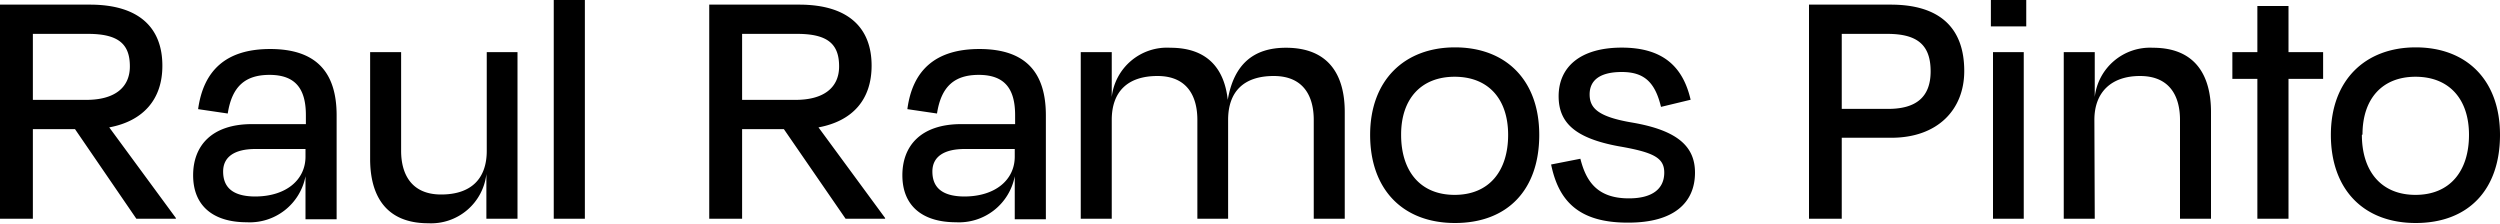 <svg xmlns="http://www.w3.org/2000/svg" viewBox="0 0 190 17"><path d="M5.7 9.813H2.498v6.812H0V.352h6.83c3.8 0 5.51 1.814 5.51 4.635.01 2.537-1.434 4.209-4.037 4.694l5.063 6.887v.057h-3.002L5.7 9.813ZM2.498 2.574V7.59h4.066c2.09 0 3.306-.893 3.306-2.545 0-1.653-.816-2.47-3.172-2.47h-4.2ZM23.218 13.395a4.313 4.313 0 0 1-4.474 3.496c-2.47 0-4.066-1.187-4.066-3.572 0-2.233 1.405-3.886 4.474-3.886h4.095V8.76c0-1.976-.76-3.069-2.765-3.069-1.814 0-2.85.846-3.173 2.936l-2.252-.332c.409-2.955 2.138-4.57 5.472-4.57 3.535 0 5.055 1.795 5.055 5.044v7.895h-2.366v-3.268Zm0-1.492v-.579h-3.8c-1.596 0-2.46.598-2.46 1.71 0 1.111.617 1.9 2.46 1.9 2.366-.019 3.8-1.292 3.8-3.03ZM36.965 13.224a4.228 4.228 0 0 1-4.418 3.743c-3.277 0-4.417-2.166-4.417-4.883V3.962h2.355v7.505c0 1.738.76 3.315 3.04 3.315 2.28 0 3.468-1.197 3.468-3.316V3.963h2.337v12.663h-2.365v-3.401ZM44.45 16.625h-2.365V0h2.365v16.625ZM59.575 9.813H56.4v6.812h-2.498V.352h6.83c3.8 0 5.51 1.814 5.51 4.635 0 2.575-1.434 4.209-4.037 4.694l5.063 6.887v.057h-3.002l-4.692-6.812ZM56.4 2.574V7.59h4.066c2.09 0 3.306-.893 3.306-2.545 0-1.653-.817-2.47-3.173-2.47h-4.199ZM77.121 13.395a4.313 4.313 0 0 1-4.474 3.496c-2.47 0-4.067-1.187-4.067-3.572 0-2.233 1.407-3.886 4.475-3.886h4.094V8.76c0-1.976-.76-3.069-2.764-3.069-1.815 0-2.85.846-3.173 2.936l-2.252-.332c.39-2.955 2.138-4.57 5.473-4.57 3.533 0 5.053 1.795 5.053 5.044v7.895h-2.365v-3.268Zm0-1.492v-.579h-3.8c-1.596 0-2.46.598-2.46 1.71 0 1.111.617 1.9 2.46 1.9 2.365-.019 3.8-1.292 3.8-3.03ZM84.493 16.625h-2.356V3.962h2.356v3.41a4.227 4.227 0 0 1 4.456-3.743c2.897 0 4.113 1.682 4.36 3.961.466-2.707 1.957-3.961 4.418-3.961 3.344 0 4.474 2.175 4.474 4.883v8.113h-2.356V9.111c0-1.739-.731-3.335-3.04-3.335s-3.468 1.216-3.468 3.335v7.514H91V9.111c0-1.739-.731-3.335-3.03-3.335s-3.477 1.216-3.477 3.335v7.514ZM104.13 10.25c0-4.151 2.603-6.65 6.45-6.65 3.848 0 6.403 2.47 6.403 6.65s-2.413 6.698-6.403 6.698c-3.99 0-6.45-2.575-6.45-6.697Zm2.355 0c0 2.736 1.435 4.56 4.067 4.56 2.631 0 4.066-1.824 4.066-4.56 0-2.736-1.511-4.417-4.066-4.417-2.556 0-4.067 1.691-4.067 4.389v.029ZM117.885 12.502l2.224-.437c.437 1.739 1.301 3.011 3.686 3.011 1.795 0 2.66-.731 2.688-1.9.029-1.168-.76-1.595-3.467-2.061-3.344-.617-4.56-1.815-4.56-3.8 0-2.204 1.624-3.696 4.797-3.696 3.173 0 4.665 1.492 5.235 3.962l-2.252.542c-.456-1.9-1.301-2.651-2.983-2.651-1.681 0-2.441.646-2.441 1.7 0 1.055.655 1.71 3.258 2.147 3.468.599 4.75 1.843 4.75 3.8 0 2.3-1.625 3.8-5.045 3.8-3.933.029-5.348-1.795-5.89-4.417ZM139.973 10.469v6.156h-2.489V.352h6.213c3.629 0 5.586 1.681 5.586 5.044 0 2.955-2.042 5.073-5.538 5.073h-3.772Zm0-7.894v5.7h3.534c2.109 0 3.221-.894 3.221-2.85 0-1.958-.95-2.85-3.278-2.85h-3.477ZM151.307 2.005V0h2.688v2.005h-2.688Zm.161 14.62V3.962h2.337v12.663h-2.337ZM159.201 16.625h-2.356V3.962h2.356v3.41a4.23 4.23 0 0 1 4.417-3.743c3.287 0 4.418 2.175 4.418 4.883v8.113h-2.356V9.111c0-1.739-.732-3.335-3.04-3.335-2.166 0-3.467 1.216-3.467 3.335l.028 7.514ZM171.56 16.625V5.995h-1.9V3.96h1.9V.457h2.366v3.506h2.631v2.033h-2.631v10.63h-2.366ZM177.146 10.25c0-4.151 2.604-6.65 6.451-6.65 3.848 0 6.403 2.47 6.403 6.65s-2.413 6.698-6.403 6.698c-3.99 0-6.451-2.575-6.451-6.697Zm2.357 0c0 2.736 1.444 4.56 4.075 4.56 2.632 0 4.066-1.824 4.066-4.56 0-2.736-1.52-4.417-4.066-4.417s-4.028 1.691-4.028 4.389l-.047.029Z"/></svg>